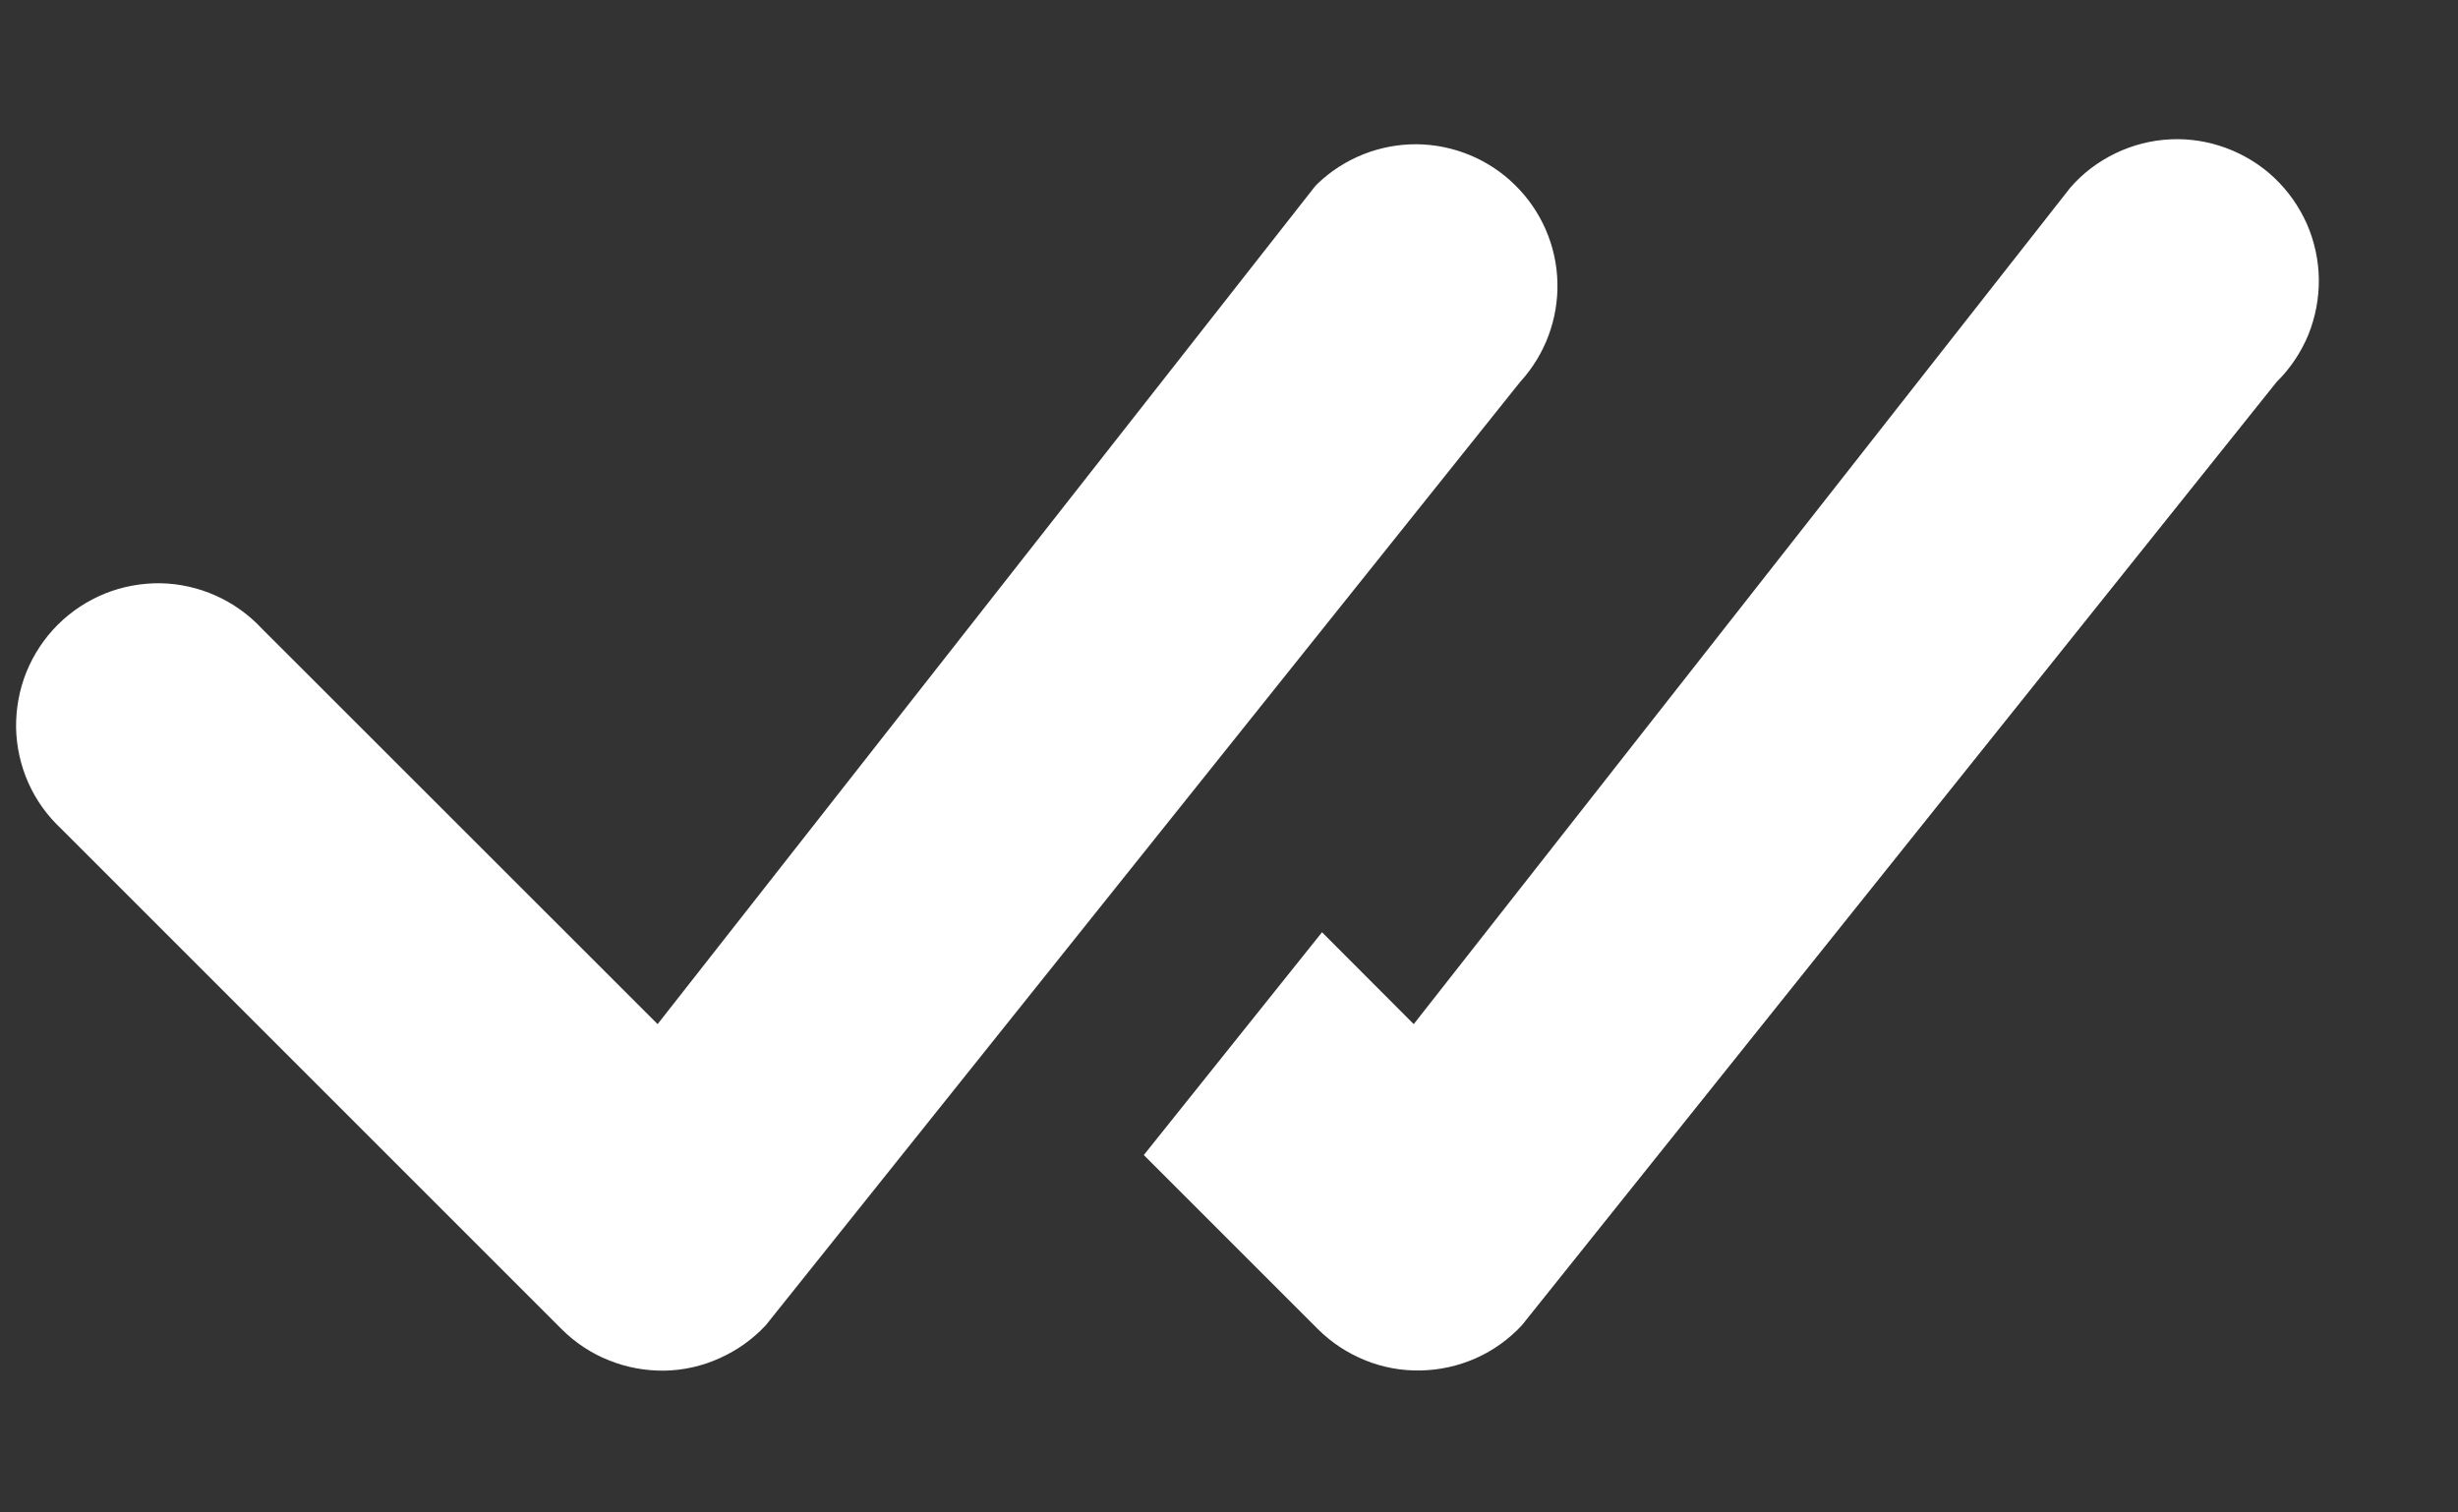 <svg width="13" height="8" viewBox="0 0 13 8" fill="none" xmlns="http://www.w3.org/2000/svg">
<rect x="0" y="0" width="13" height="8" fill="#333333" stroke="none"/>
<path d="M6.97 0.97C7.111 0.836 7.298 0.762 7.493 0.763C7.687 0.765 7.874 0.842 8.012 0.978C8.151 1.114 8.232 1.299 8.237 1.493C8.242 1.688 8.171 1.877 8.04 2.02L4.05 7.01C3.981 7.084 3.898 7.143 3.806 7.184C3.714 7.226 3.615 7.248 3.514 7.25C3.413 7.251 3.313 7.233 3.22 7.195C3.126 7.158 3.041 7.101 2.97 7.03L0.324 4.384C0.25 4.315 0.191 4.233 0.15 4.141C0.109 4.049 0.087 3.949 0.085 3.849C0.084 3.748 0.102 3.648 0.14 3.554C0.178 3.461 0.234 3.376 0.305 3.305C0.376 3.234 0.461 3.178 0.554 3.14C0.648 3.102 0.748 3.084 0.848 3.085C0.949 3.087 1.048 3.109 1.14 3.15C1.232 3.191 1.315 3.25 1.384 3.324L3.478 5.417L6.95 0.992C6.956 0.984 6.963 0.977 6.97 0.97ZM6.05 6.11L6.97 7.03C7.041 7.101 7.126 7.157 7.22 7.195C7.313 7.233 7.413 7.251 7.514 7.249C7.614 7.247 7.714 7.225 7.806 7.184C7.898 7.143 7.98 7.084 8.049 7.01L12.041 2.02C12.113 1.949 12.169 1.865 12.208 1.772C12.246 1.678 12.265 1.578 12.264 1.478C12.263 1.377 12.241 1.277 12.201 1.185C12.16 1.093 12.102 1.01 12.028 0.94C11.955 0.871 11.868 0.818 11.774 0.783C11.679 0.748 11.579 0.732 11.478 0.737C11.377 0.742 11.279 0.767 11.188 0.811C11.097 0.855 11.016 0.916 10.95 0.992L7.477 5.417L6.992 4.931L6.049 6.11H6.05Z" fill="white"/>
</svg>
